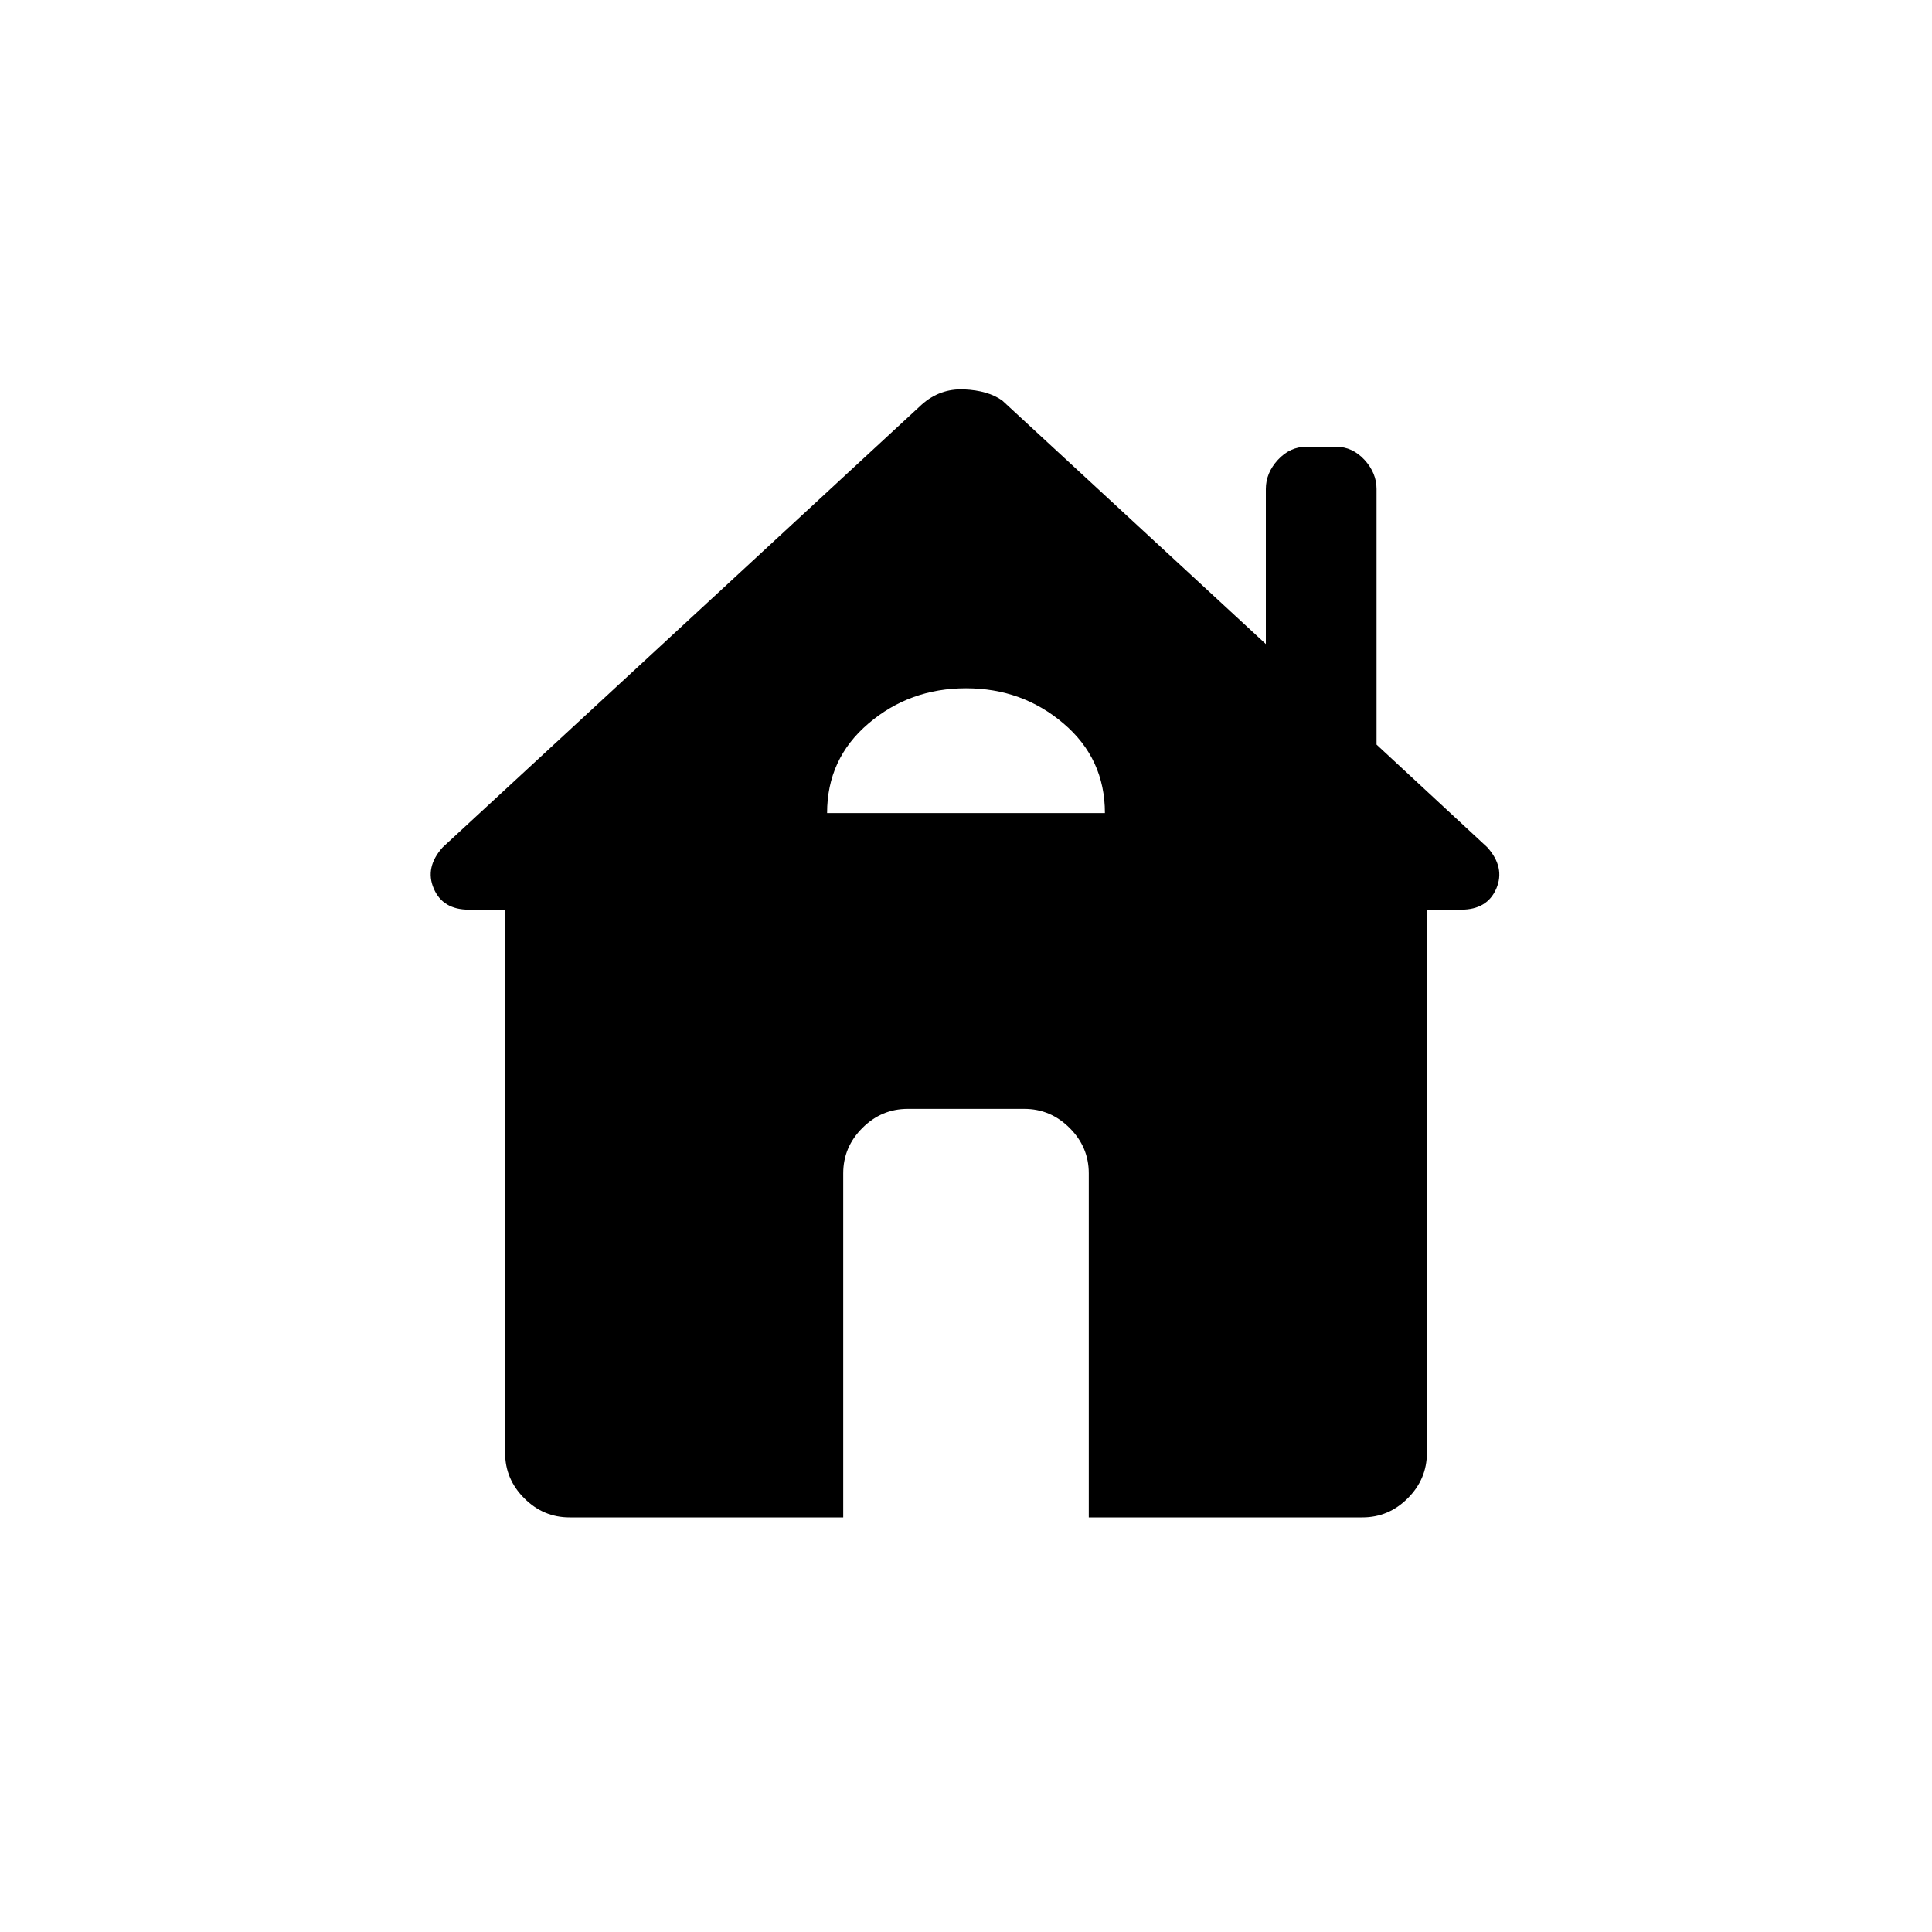 <svg xmlns="http://www.w3.org/2000/svg" height="20" width="20"><path d="M8.729 15.708H5.896q-.271 0-.469-.198-.198-.198-.198-.468V9.417h-.375q-.271 0-.364-.219-.094-.219.093-.427l4.959-4.583q.187-.167.437-.157.25.011.396.115l2.729 2.521V5.062q0-.166.125-.302.125-.135.292-.135h.312q.167 0 .292.135.125.136.125.302v2.646l1.146 1.063q.187.208.094.427-.094.219-.365.219h-.354v5.625q0 .27-.198.468t-.469.198h-2.833v-3.562q0-.271-.198-.469-.198-.198-.469-.198H9.396q-.271 0-.469.198-.198.198-.198.469Zm-.167-7.291h2.876q0-.563-.428-.927-.427-.365-1.01-.365t-1.01.365q-.428.364-.428.927Z"/></svg>